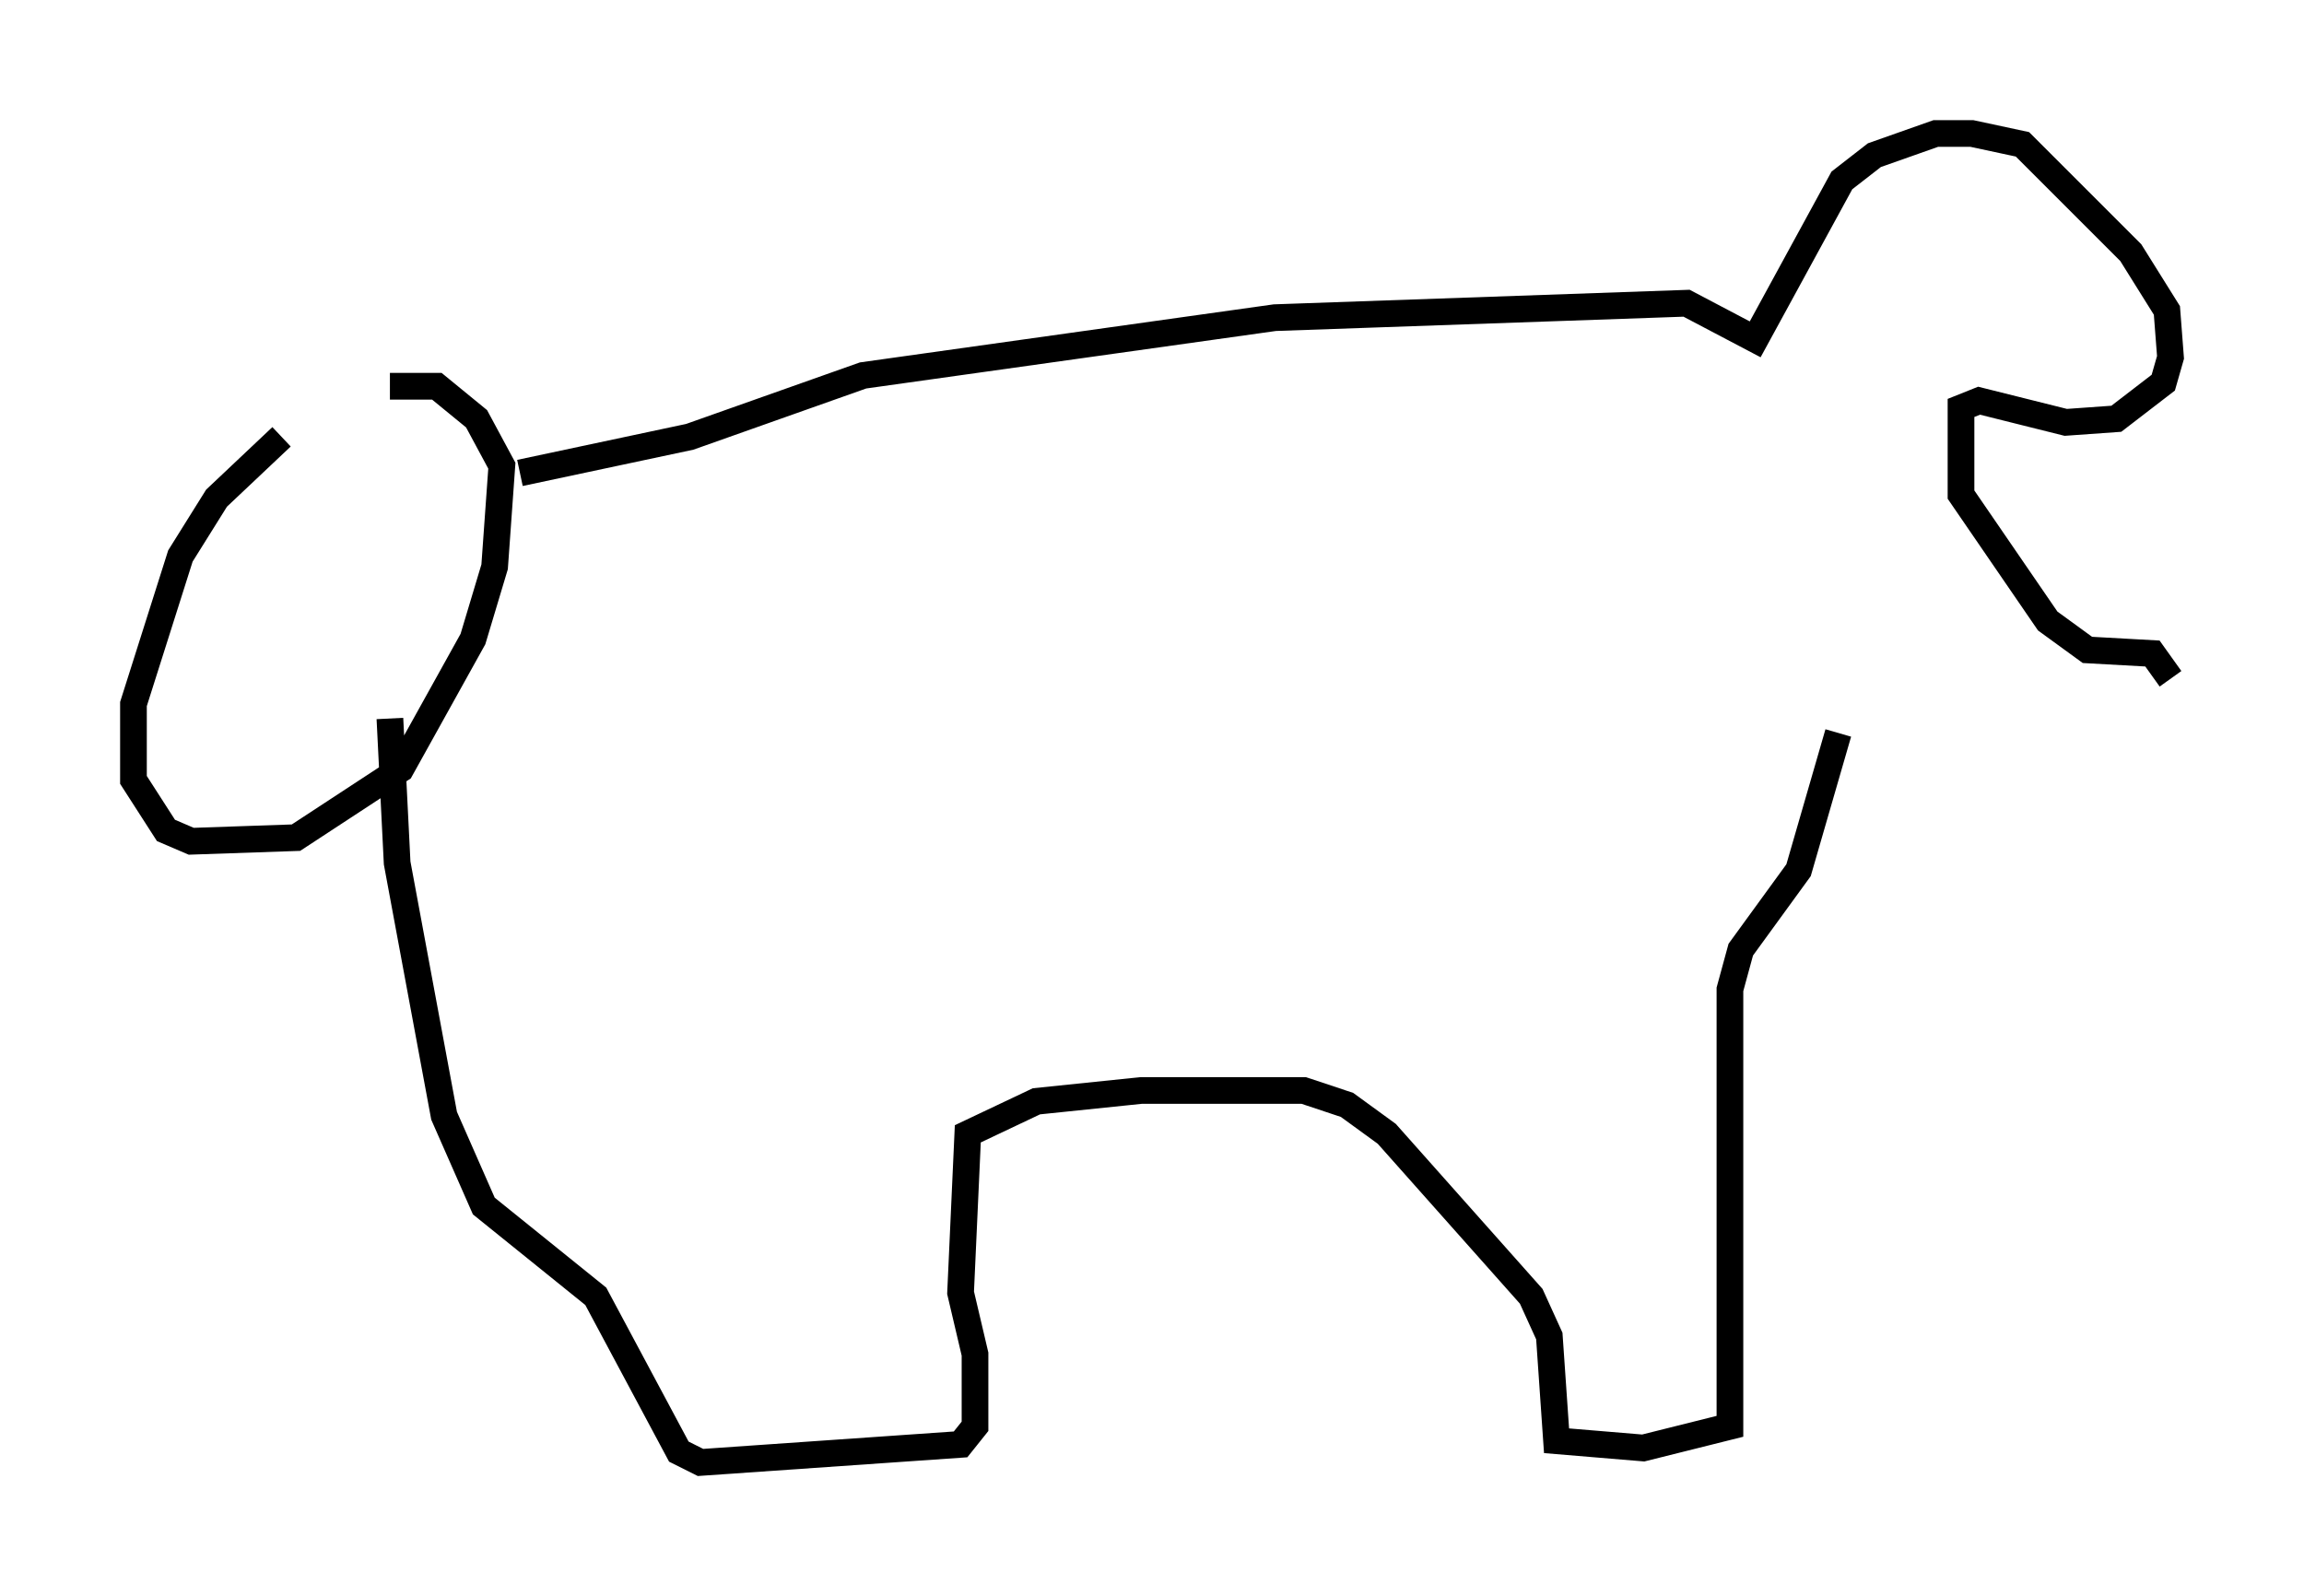 <?xml version="1.0" encoding="utf-8" ?>
<svg baseProfile="full" height="59.796" version="1.1" width="86.319" xmlns="http://www.w3.org/2000/svg" xmlns:ev="http://www.w3.org/2001/xml-events" xmlns:xlink="http://www.w3.org/1999/xlink"><defs /><rect fill="white" height="59.796" width="86.319" x="0" y="0" /><path d="M15.284, 13.796 m-4.736, 2.571 l-2.436, 2.3 -1.353, 2.165 l-1.759, 5.548 0.0, 2.842 l1.218, 1.894 0.947, 0.406 l3.924, -0.135 3.924, -2.571 l2.706, -4.871 0.812, -2.706 l0.271, -3.789 -0.947, -1.759 l-1.488, -1.218 -1.759, 0.0 m0.0, 12.449 l0.271, 5.413 1.759, 9.472 l1.488, 3.383 4.195, 3.383 l3.112, 5.819 0.812, 0.406 l9.743, -0.677 0.541, -0.677 l0.0, -2.706 -0.541, -2.3 l0.271, -5.954 2.571, -1.218 l3.924, -0.406 6.089, 0.0 l1.624, 0.541 1.488, 1.083 l5.413, 6.089 0.677, 1.488 l0.271, 3.924 3.248, 0.271 l3.248, -0.812 0.0, -16.373 l0.406, -1.488 2.165, -2.977 l1.488, -5.142 m-49.391, -9.743 l6.36, -1.353 6.495, -2.3 l15.426, -2.165 15.426, -0.541 l2.571, 1.353 3.248, -5.954 l1.218, -0.947 2.3, -0.812 l1.353, 0.0 1.894, 0.406 l4.059, 4.059 1.353, 2.165 l0.135, 1.759 -0.271, 0.947 l-1.759, 1.353 -1.894, 0.135 l-3.248, -0.812 -0.677, 0.271 l0.0, 3.248 3.248, 4.736 l1.488, 1.083 2.436, 0.135 l0.677, 0.947 " fill="none" stroke="black" stroke-width="1" /></svg>